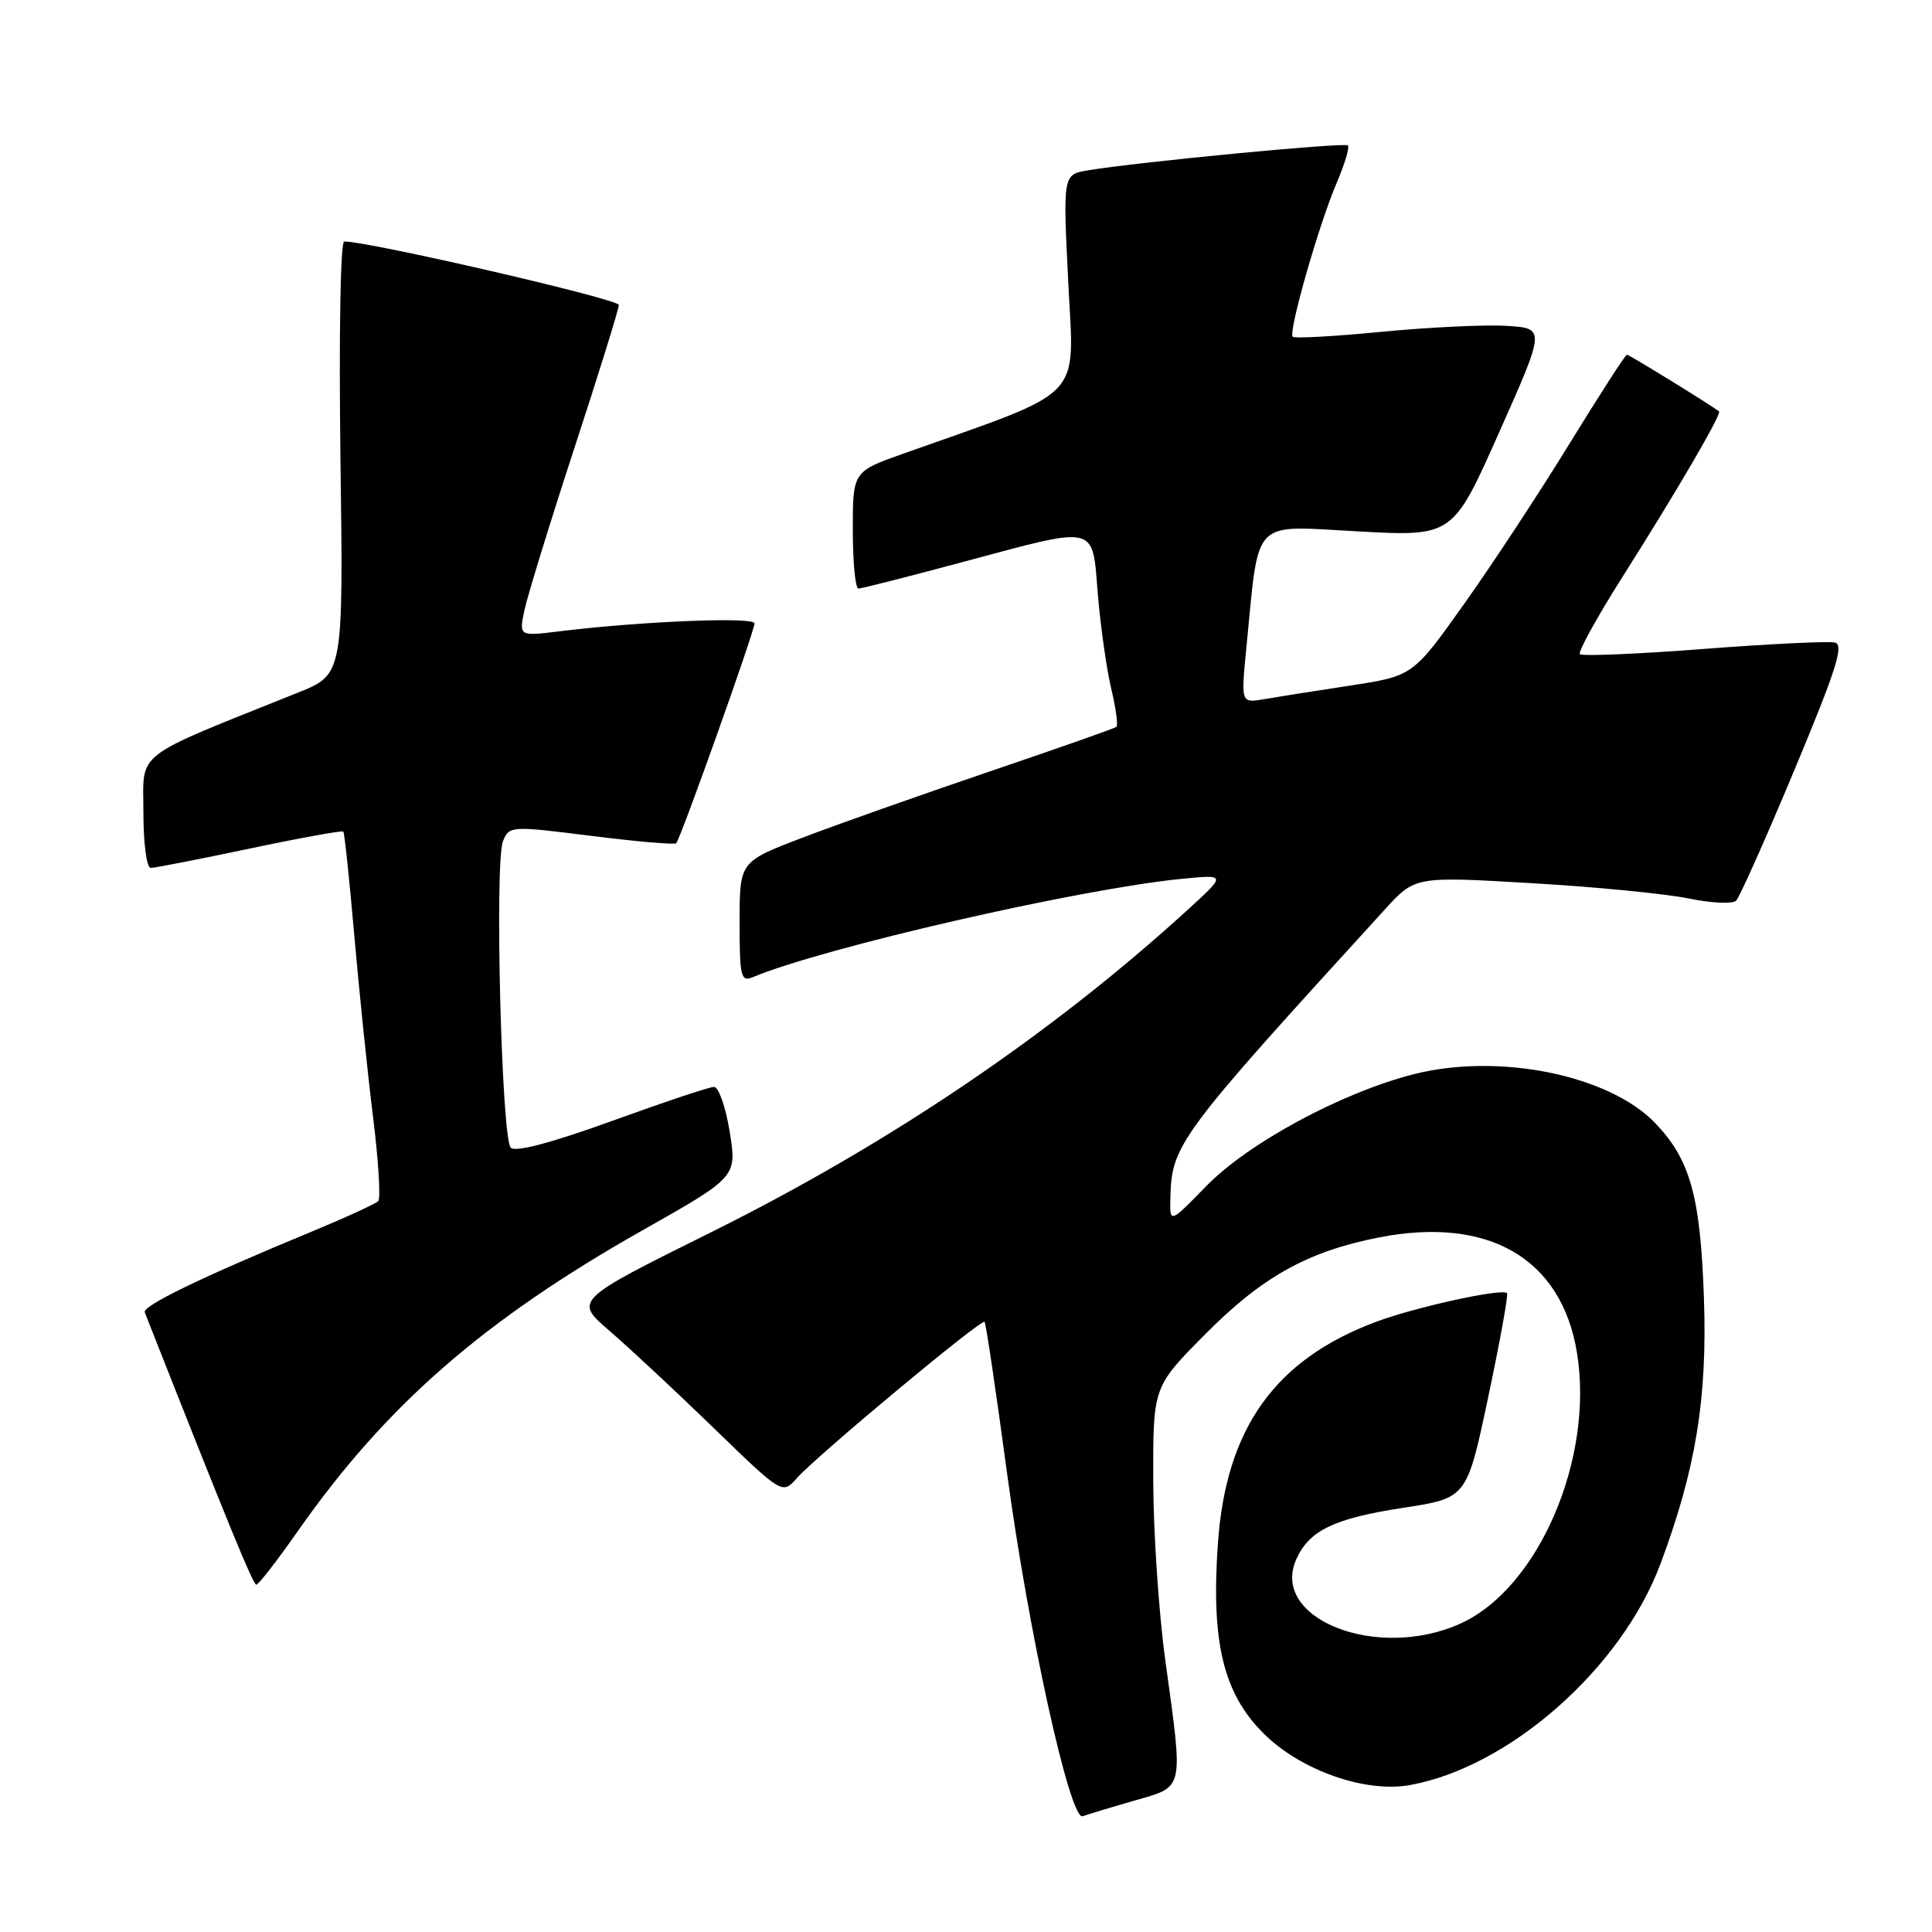 <?xml version="1.0" encoding="UTF-8" standalone="no"?>
<!DOCTYPE svg PUBLIC "-//W3C//DTD SVG 1.1//EN" "http://www.w3.org/Graphics/SVG/1.1/DTD/svg11.dtd" >
<svg xmlns="http://www.w3.org/2000/svg" xmlns:xlink="http://www.w3.org/1999/xlink" version="1.1" viewBox="0 0 256 256">
 <g >
 <path fill="currentColor"
d=" M 150.25 238.61 C 157.00 236.65 156.81 237.52 154.41 220.00 C 153.54 213.68 152.82 202.94 152.81 196.14 C 152.78 183.77 152.78 183.77 159.64 176.85 C 167.22 169.19 173.25 165.83 182.70 163.97 C 197.26 161.12 206.92 166.75 208.96 179.26 C 211.24 193.27 203.87 210.43 193.54 215.12 C 182.50 220.14 168.17 214.50 171.79 206.55 C 173.52 202.76 176.82 201.19 185.95 199.79 C 194.37 198.50 194.37 198.50 197.20 185.10 C 198.76 177.73 199.88 171.54 199.69 171.35 C 199.02 170.68 187.56 173.19 182.30 175.16 C 168.94 180.16 162.45 189.26 161.38 204.50 C 160.46 217.56 162.08 224.34 167.40 229.66 C 172.30 234.57 180.89 237.60 186.83 236.53 C 200.03 234.14 214.84 221.06 220.01 207.25 C 224.70 194.70 226.24 185.34 225.78 172.00 C 225.31 158.49 223.97 153.67 219.33 148.82 C 213.21 142.43 198.53 139.47 187.28 142.35 C 177.74 144.79 165.41 151.45 159.85 157.15 C 155.00 162.13 155.00 162.13 155.08 158.82 C 155.24 151.66 155.98 150.66 183.50 120.51 C 187.50 116.12 187.50 116.12 202.88 117.02 C 211.35 117.51 220.73 118.43 223.74 119.05 C 226.75 119.67 229.59 119.81 230.05 119.34 C 230.51 118.88 233.99 111.08 237.78 102.00 C 243.32 88.73 244.37 85.43 243.13 85.14 C 242.28 84.94 234.45 85.32 225.73 85.99 C 217.01 86.66 209.64 86.97 209.35 86.68 C 209.06 86.40 211.63 81.74 215.06 76.33 C 222.23 65.01 228.18 54.81 227.78 54.51 C 226.60 53.60 215.88 47.00 215.58 47.00 C 215.37 47.00 211.96 52.29 207.99 58.75 C 204.03 65.21 197.73 74.79 194.00 80.03 C 187.22 89.57 187.22 89.57 178.86 90.85 C 174.26 91.55 169.13 92.36 167.47 92.65 C 164.43 93.16 164.43 93.16 165.15 85.83 C 166.87 68.40 165.68 69.65 179.90 70.41 C 192.50 71.10 192.50 71.10 198.64 57.30 C 204.78 43.50 204.78 43.50 199.64 43.18 C 196.81 43.00 189.38 43.36 183.12 43.96 C 176.85 44.57 171.53 44.87 171.29 44.62 C 170.68 44.01 174.75 29.76 177.11 24.25 C 178.18 21.75 178.85 19.52 178.60 19.27 C 178.17 18.84 150.89 21.45 144.17 22.57 C 140.84 23.12 140.84 23.12 141.55 37.42 C 142.33 53.29 144.10 51.45 119.75 60.09 C 113.00 62.48 113.00 62.48 113.00 70.24 C 113.00 74.51 113.34 77.99 113.75 77.99 C 114.16 77.98 120.35 76.41 127.50 74.49 C 145.67 69.62 144.70 69.39 145.47 78.75 C 145.83 83.01 146.62 88.63 147.24 91.23 C 147.86 93.83 148.17 96.12 147.93 96.32 C 147.70 96.51 140.07 99.19 131.00 102.27 C 121.92 105.36 110.78 109.29 106.25 111.03 C 98.00 114.18 98.00 114.18 98.00 122.19 C 98.00 129.44 98.17 130.14 99.75 129.48 C 109.09 125.57 142.89 117.81 156.50 116.46 C 162.50 115.87 162.50 115.87 157.50 120.44 C 139.48 136.91 117.94 151.50 94.28 163.25 C 76.06 172.30 76.06 172.30 80.78 176.36 C 83.38 178.60 89.59 184.39 94.58 189.23 C 103.66 198.03 103.66 198.03 105.58 195.87 C 108.22 192.89 130.05 174.71 130.46 175.15 C 130.64 175.34 131.97 184.28 133.41 195.00 C 136.26 216.19 141.79 241.29 143.46 240.66 C 144.03 240.45 147.09 239.52 150.25 238.61 Z  M 39.50 202.83 C 51.13 186.23 64.06 174.95 85.07 163.06 C 97.65 155.95 97.65 155.95 96.69 149.97 C 96.16 146.69 95.22 144.01 94.61 144.02 C 94.00 144.02 87.91 146.06 81.07 148.54 C 73.11 151.42 68.30 152.70 67.68 152.08 C 66.45 150.85 65.52 114.18 66.65 111.45 C 67.48 109.43 67.70 109.42 78.35 110.76 C 84.32 111.51 89.39 111.95 89.60 111.73 C 90.17 111.17 99.96 83.68 99.98 82.60 C 100.00 81.71 84.99 82.32 74.14 83.65 C 68.77 84.31 68.77 84.31 69.48 80.90 C 69.87 79.03 72.84 69.37 76.09 59.43 C 79.34 49.50 82.00 40.94 82.00 40.41 C 82.00 39.63 48.92 31.99 45.61 32.00 C 45.11 32.00 44.90 44.40 45.11 60.68 C 45.50 89.36 45.50 89.36 39.50 91.77 C 17.37 100.65 19.00 99.39 19.00 107.59 C 19.00 111.78 19.43 115.00 19.98 115.00 C 20.53 115.00 26.42 113.85 33.09 112.44 C 39.76 111.03 45.34 110.02 45.49 110.19 C 45.65 110.36 46.30 116.58 46.95 124.00 C 47.60 131.43 48.71 142.22 49.43 148.00 C 50.15 153.78 50.46 158.79 50.12 159.15 C 49.78 159.51 45.67 161.39 41.00 163.32 C 26.67 169.25 18.85 173.04 19.18 173.89 C 30.26 202.01 33.54 210.00 33.97 209.98 C 34.26 209.97 36.75 206.76 39.50 202.83 Z "/>
</g>
</svg>